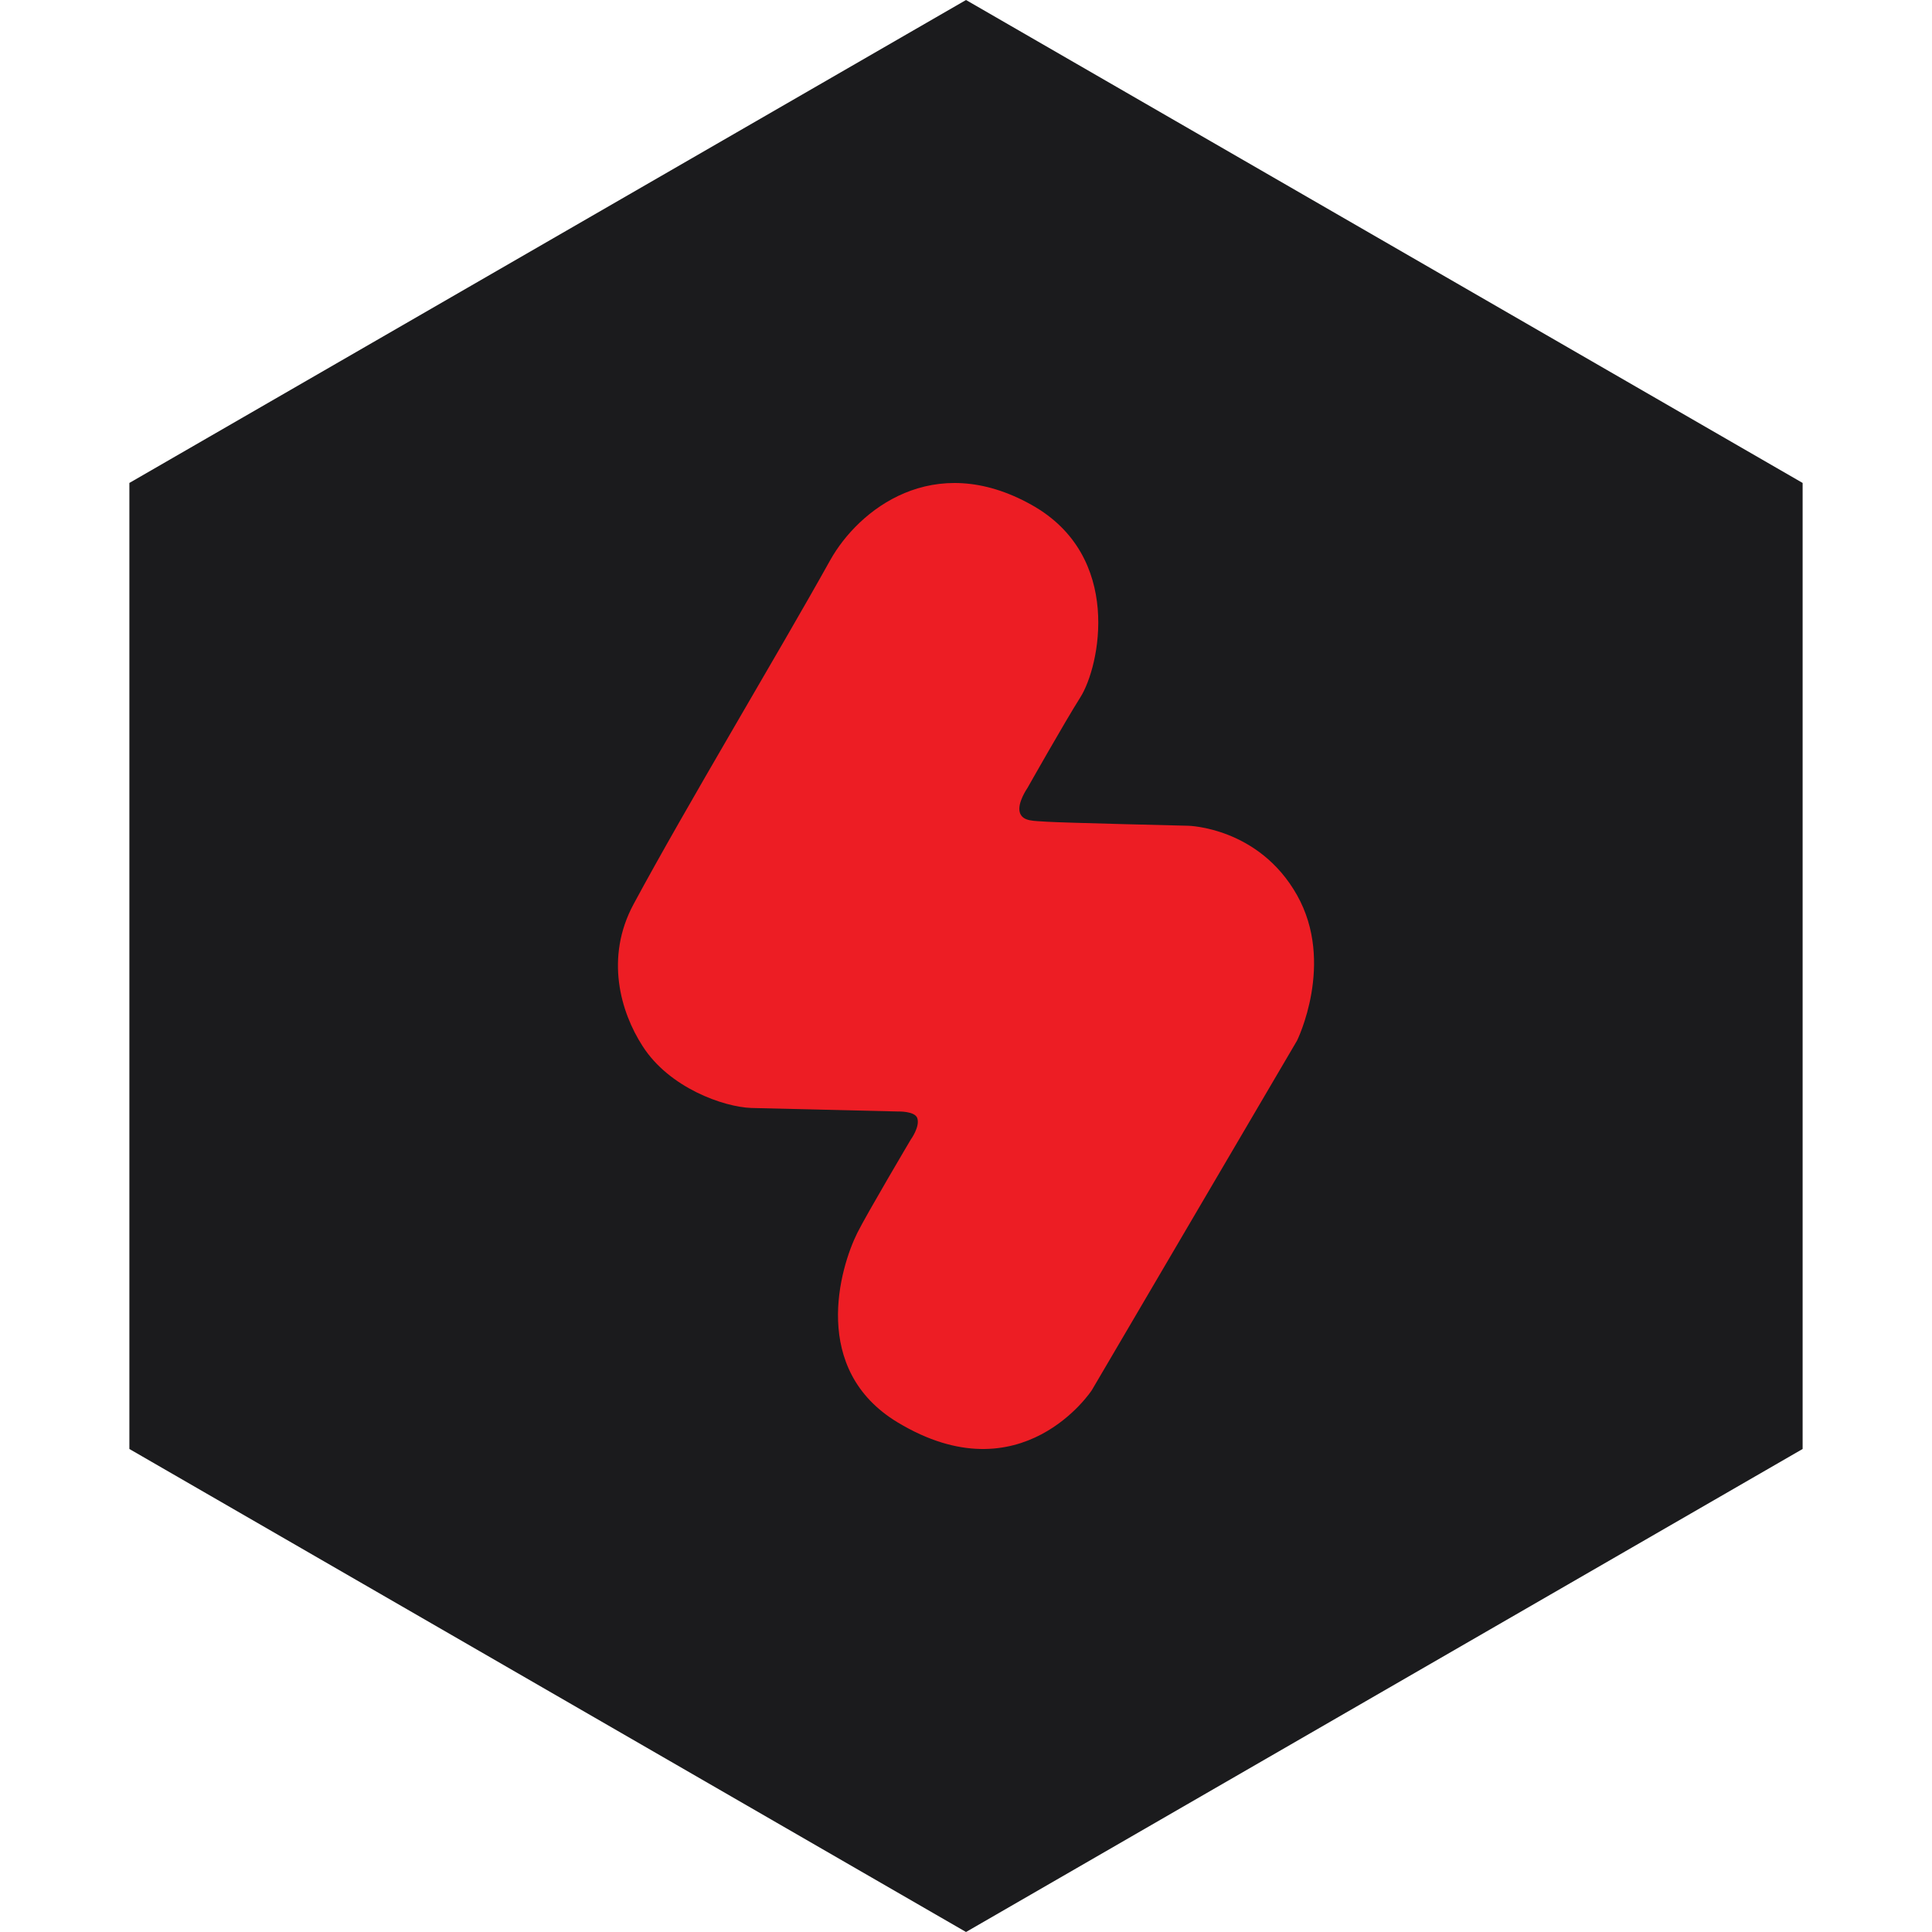 <?xml version="1.0" encoding="UTF-8" standalone="no"?><!-- Generator: Gravit.io --><svg xmlns="http://www.w3.org/2000/svg" xmlns:xlink="http://www.w3.org/1999/xlink" style="isolation:isolate" viewBox="0 0 512 512" width="512pt" height="512pt"><defs><clipPath id="_clipPath_9eVI5EKZlyel3dvovIIjWP0sudxQkRPD"><rect width="512" height="512"/></clipPath></defs><g clip-path="url(#_clipPath_9eVI5EKZlyel3dvovIIjWP0sudxQkRPD)"><path d="M 477.714 383.995 L 256.005 512 L 34.286 383.995 L 34.286 127.985 L 256.005 0 L 477.714 127.985 L 477.714 383.995 Z" fill-rule="evenodd" fill="rgb(27,27,29)" /><path d=" M 167.893 239.632 C 181.891 213.636 206.288 173.108 220.019 148.445 C 227.485 135.113 247.348 119.249 273.345 133.78 C 297.741 147.378 291.475 176.708 286.276 184.84 C 282.143 191.372 272.278 208.836 272.278 208.836 C 272.278 208.836 269.479 212.836 270.278 215.369 C 271.078 217.768 274.011 217.502 277.477 217.768 C 281.344 218.035 314.939 218.835 314.939 218.835 C 314.939 218.835 333.603 219.235 343.735 237.232 C 353.867 255.23 343.735 275.76 343.735 275.76 L 289.342 368.414 C 289.342 368.414 270.812 396.81 237.883 376.946 C 214.686 362.948 222.552 336.018 227.218 326.686 C 229.751 321.62 241.349 302.023 241.349 302.023 C 241.349 302.023 243.882 298.557 243.082 296.291 C 242.416 294.424 238.016 294.558 238.016 294.558 L 199.089 293.624 C 191.756 293.358 177.358 288.292 170.293 277.227 C 164.427 268.161 160.294 253.763 167.893 239.632 L 167.893 239.632 Z " fill="rgb(237,29,36)"/></g></svg>
